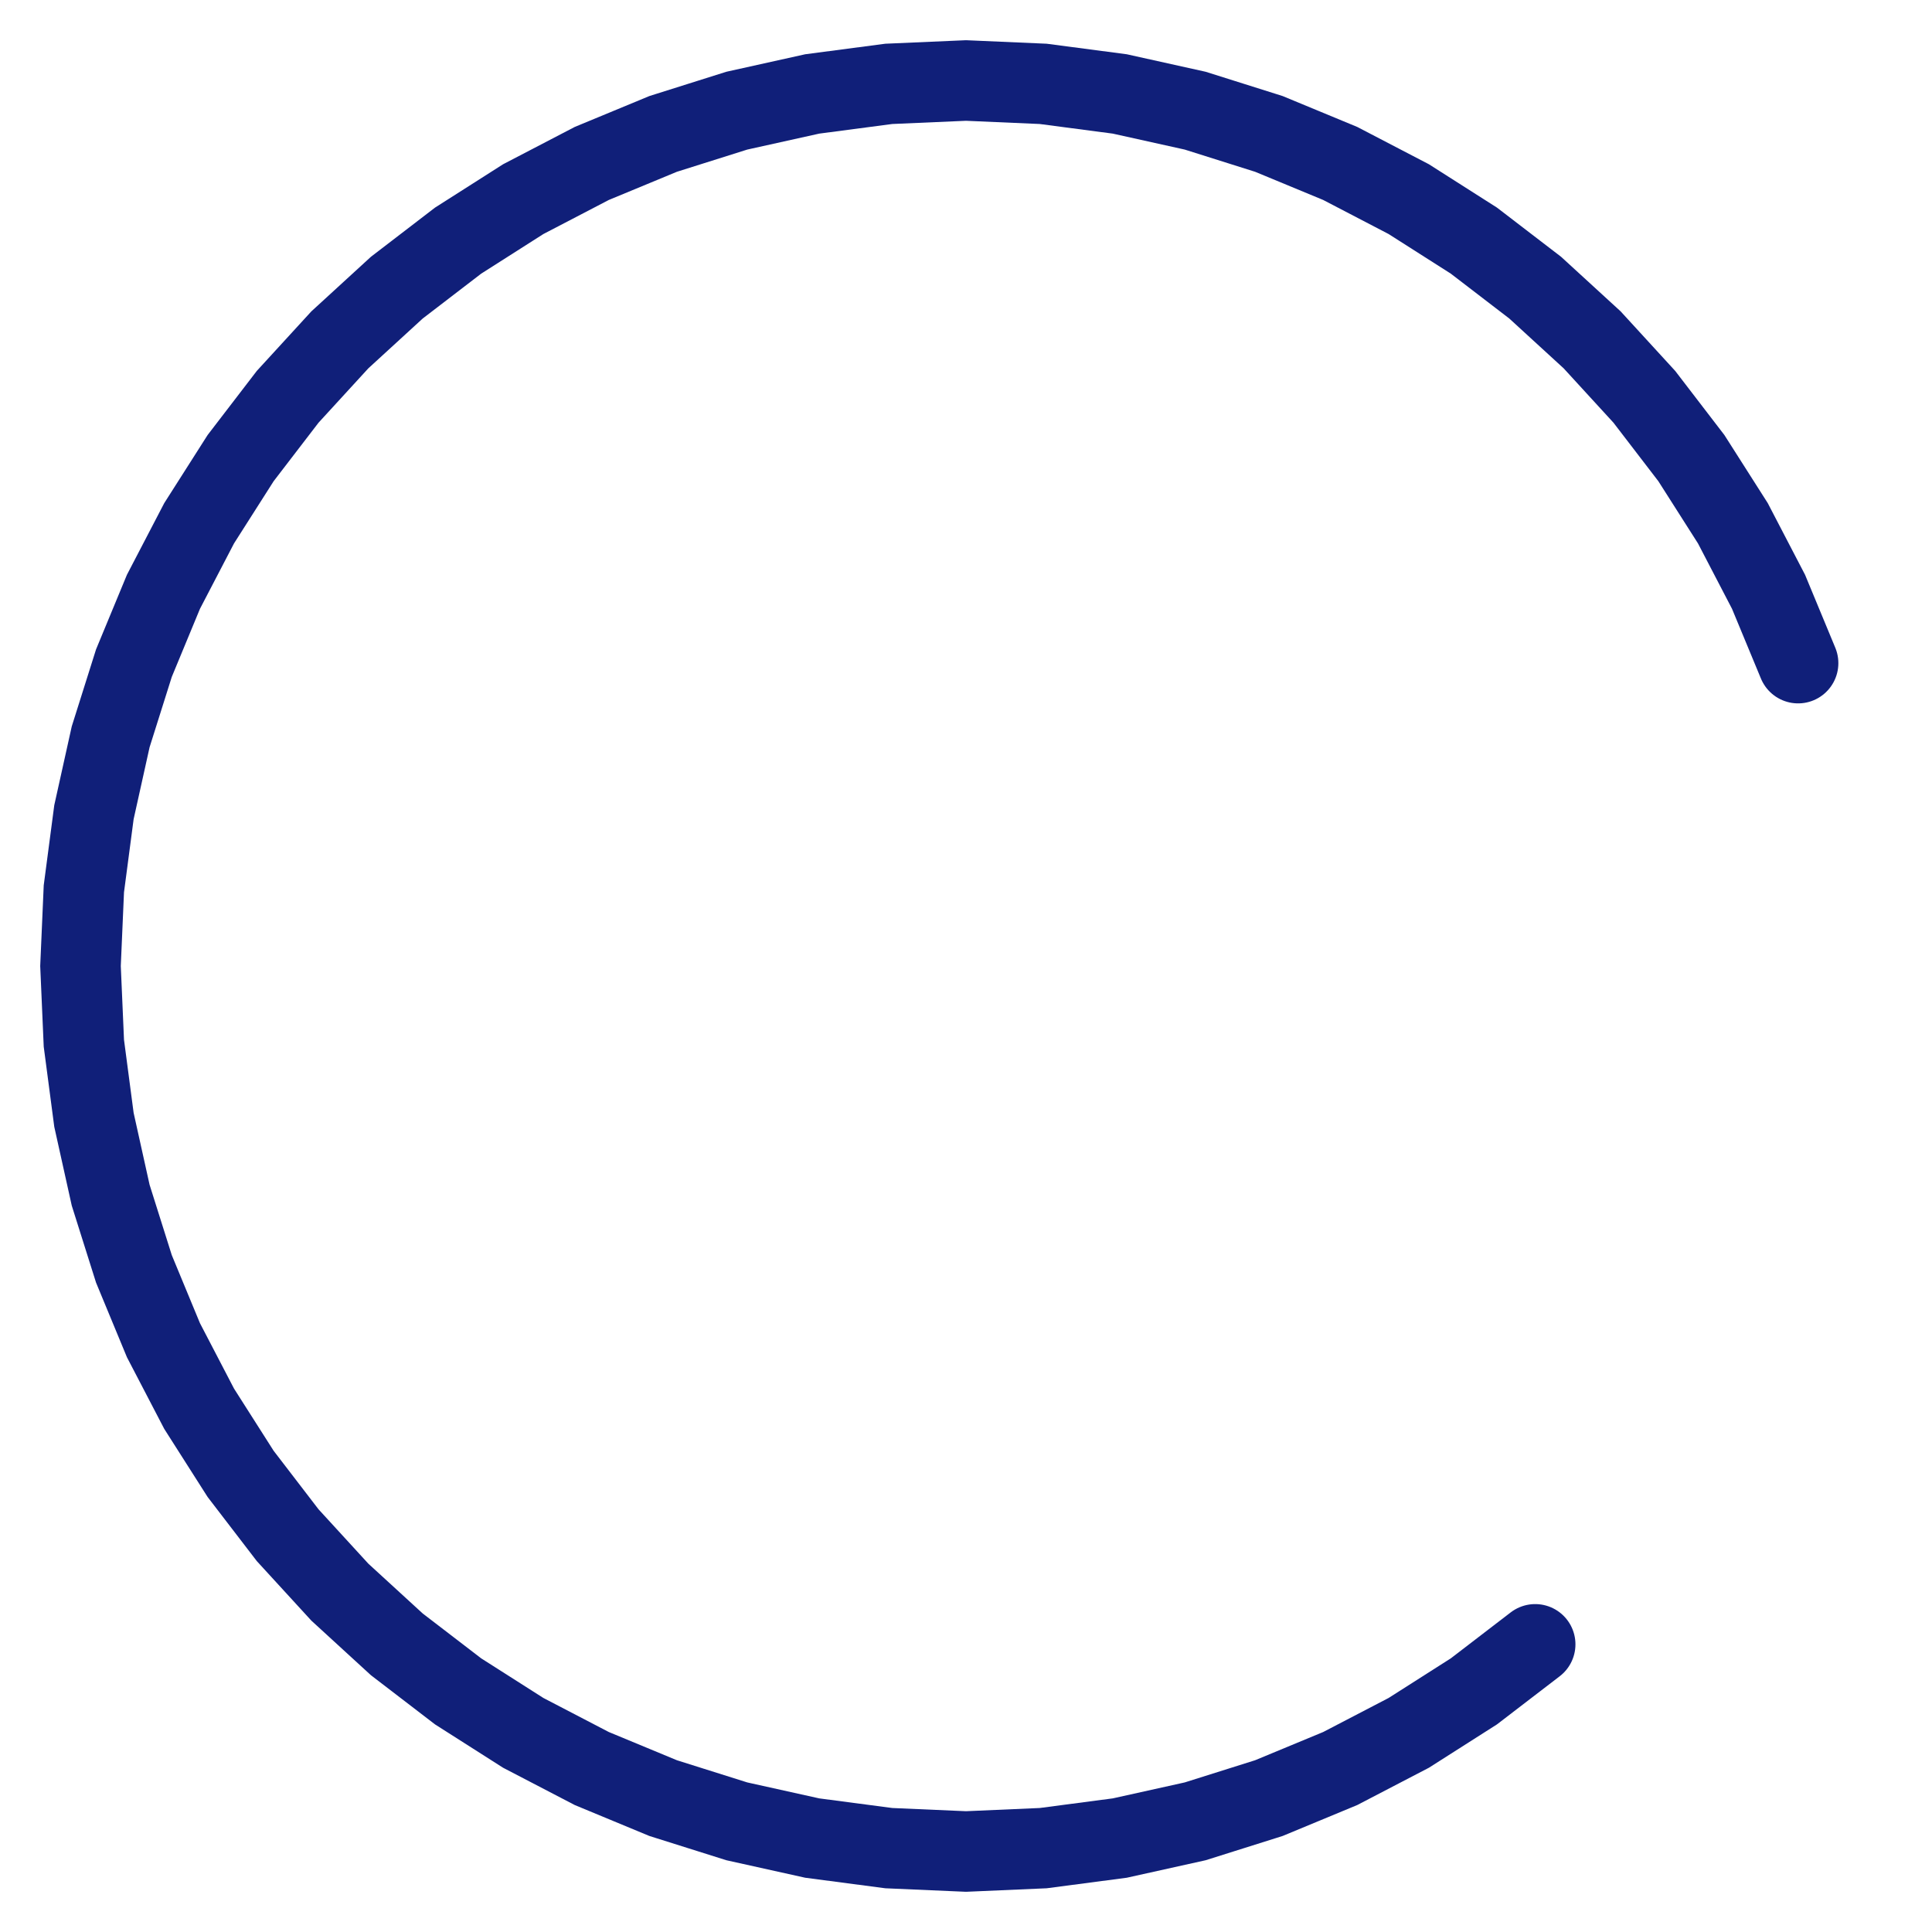 <svg width="96" height="96" viewBox="0 0 96 96" fill="none" xmlns="http://www.w3.org/2000/svg">
<path d="M89.347 32.951L87.877 29.405L86.105 26L84.043 22.763L81.706 19.717L79.113 16.887L76.283 14.294L73.237 11.957L70 9.895L66.595 8.122L63.049 6.654L59.388 5.499L55.641 4.668L51.835 4.167L48 4L44.165 4.167L40.359 4.668L36.612 5.499L32.951 6.654L29.405 8.122L26 9.895L22.763 11.957L19.717 14.294L16.887 16.887L14.294 19.717L11.957 22.763L9.895 26L8.122 29.405L6.654 32.951L5.499 36.612L4.668 40.359L4.167 44.165L4 48L4.167 51.835L4.668 55.641L5.499 59.388L6.654 63.049L8.122 66.595L9.895 70L11.957 73.237L14.294 76.283L16.887 79.113L19.717 81.706L22.763 84.043L26 86.105L29.405 87.877L32.951 89.347L36.612 90.501L40.359 91.332L44.165 91.833L48 92L51.835 91.833L55.641 91.332L59.388 90.501L63.049 89.347L66.595 87.877L70 86.105L73.237 84.043L76.283 81.706" stroke="#101F79" stroke-width="4" stroke-linecap="round"/>
</svg>
